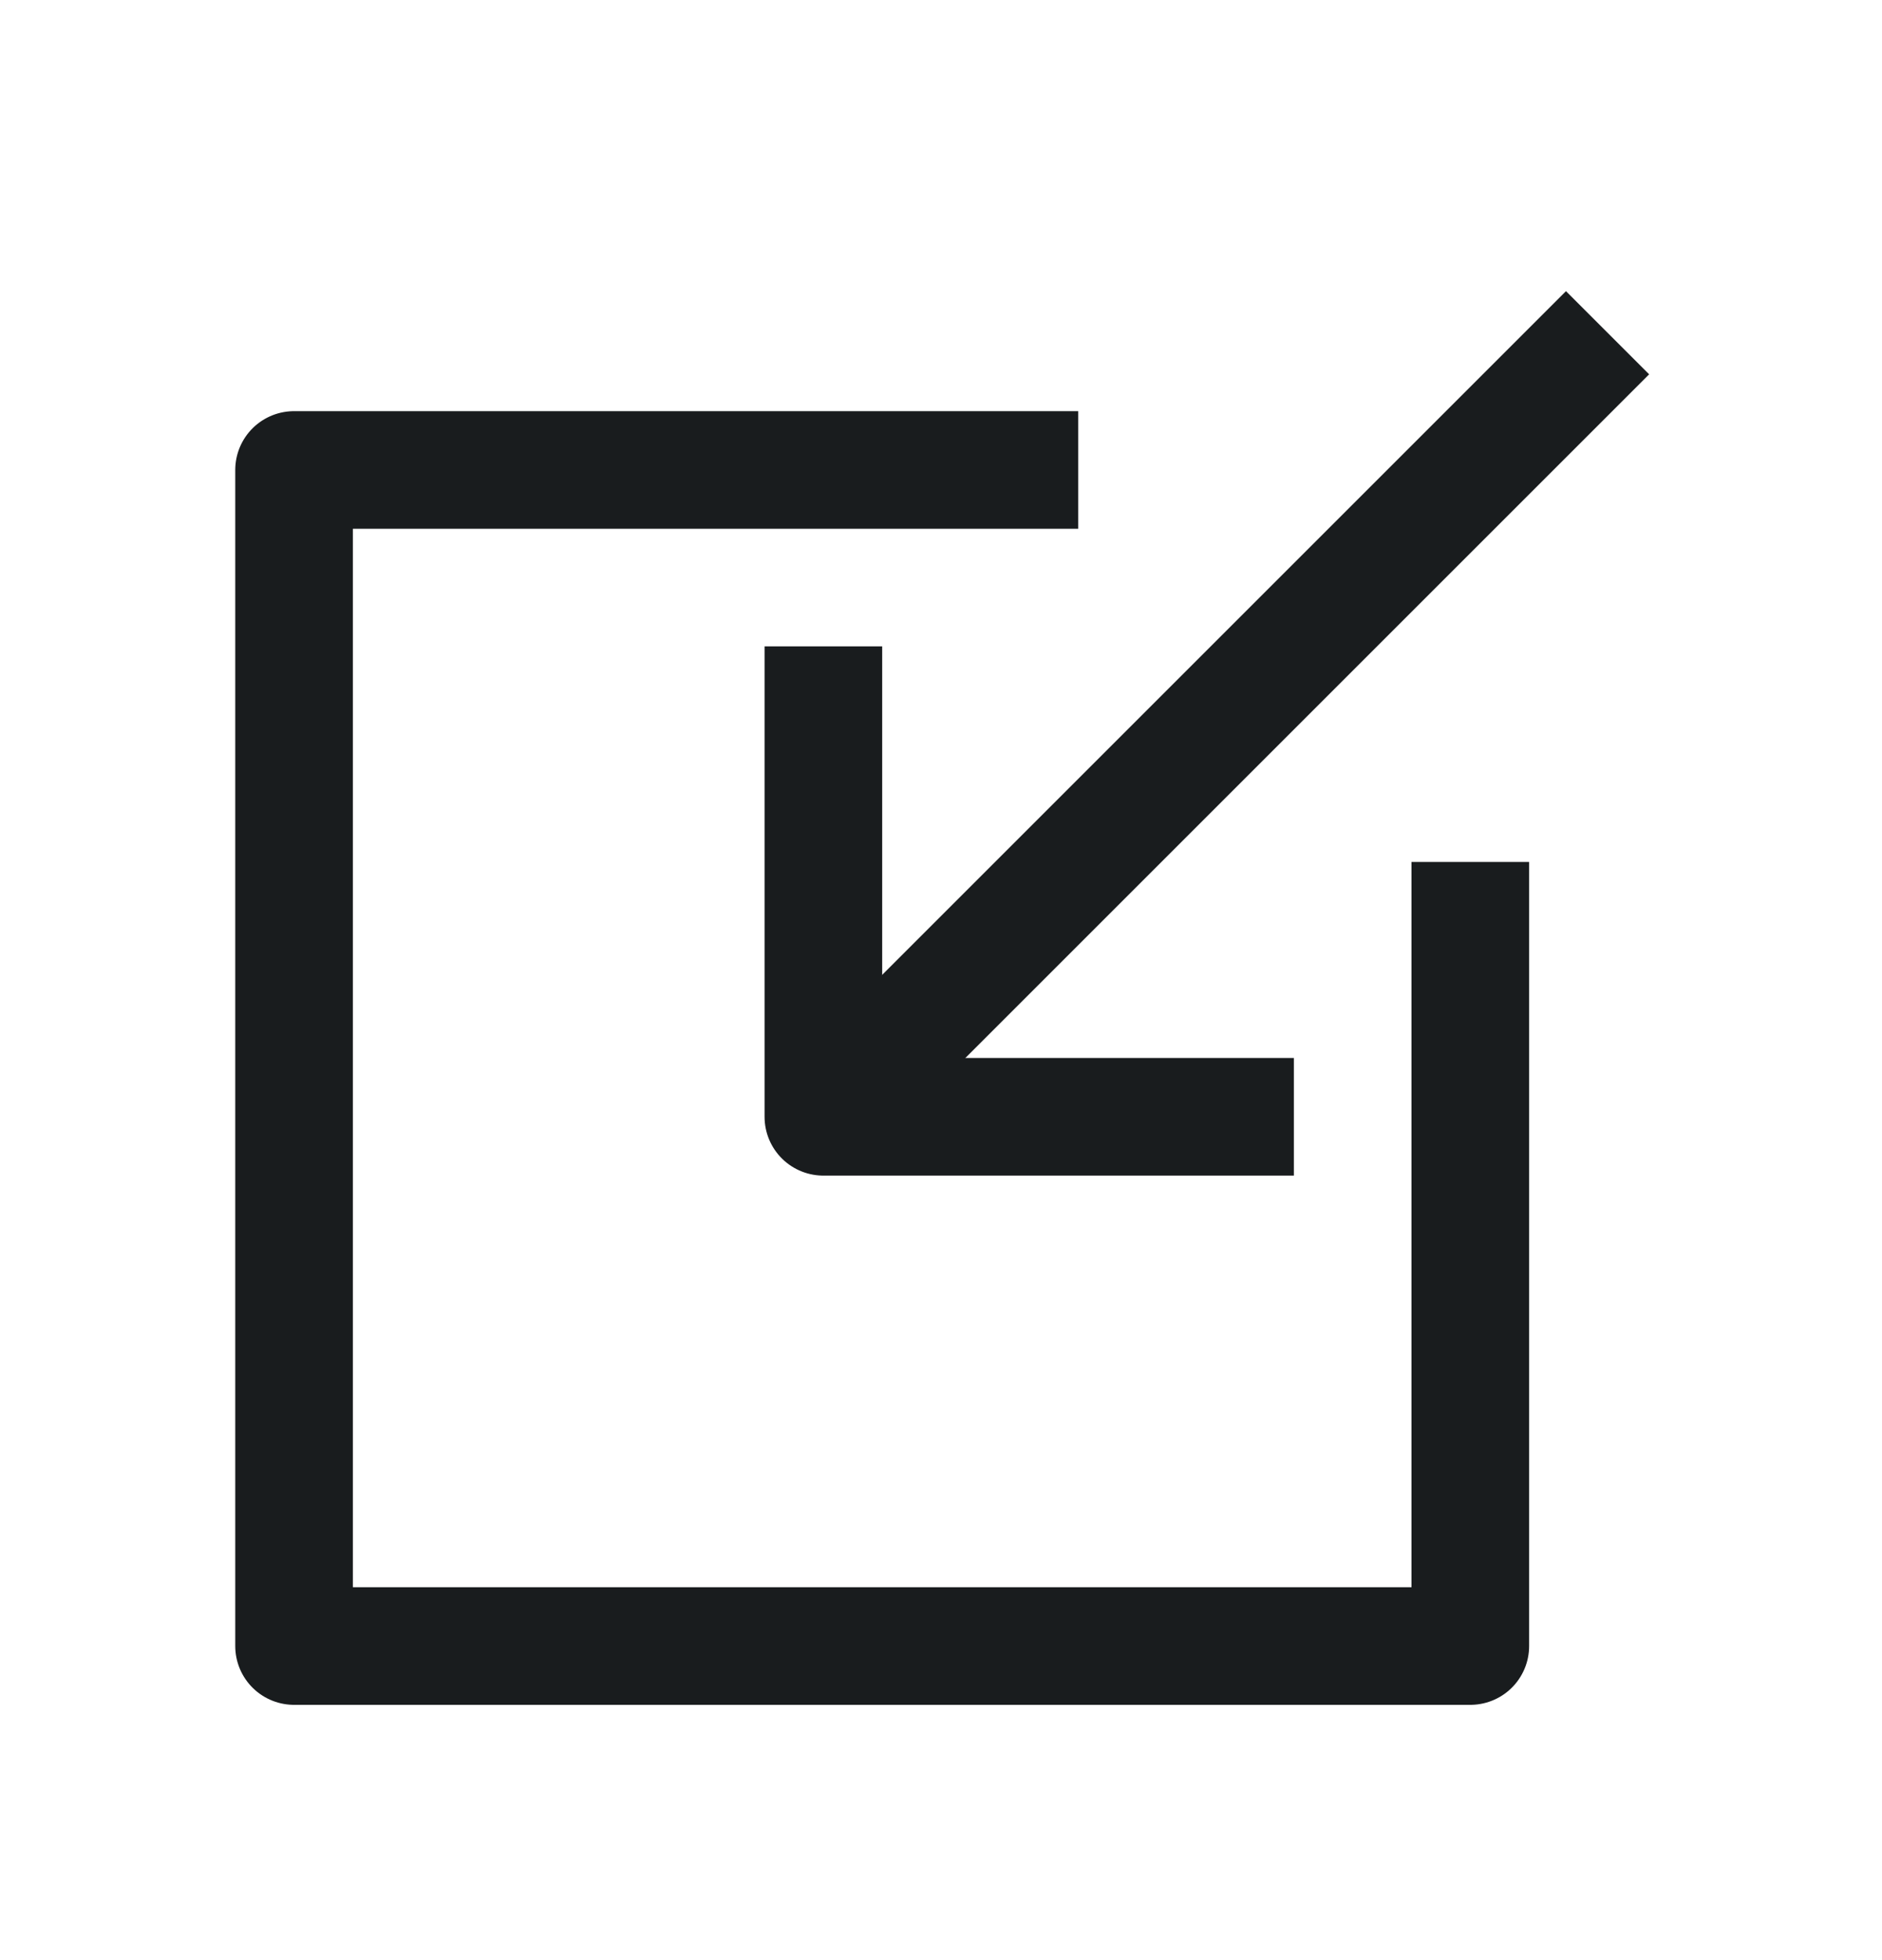 <svg width="24" height="25" viewBox="0 0 24 25" fill="none" xmlns="http://www.w3.org/2000/svg">
<path d="M20.5 4.244L10.5 14.244" stroke="#191C1E" stroke-width="1.5" stroke-linejoin="round"/>
<path d="M16.5 14.244L10.5 14.244L10.5 8.244M13.75 5.994H3.75V20.994H18.75V10.994" stroke="#191C1E" stroke-width="1.5" stroke-linejoin="round"/>
</svg>
